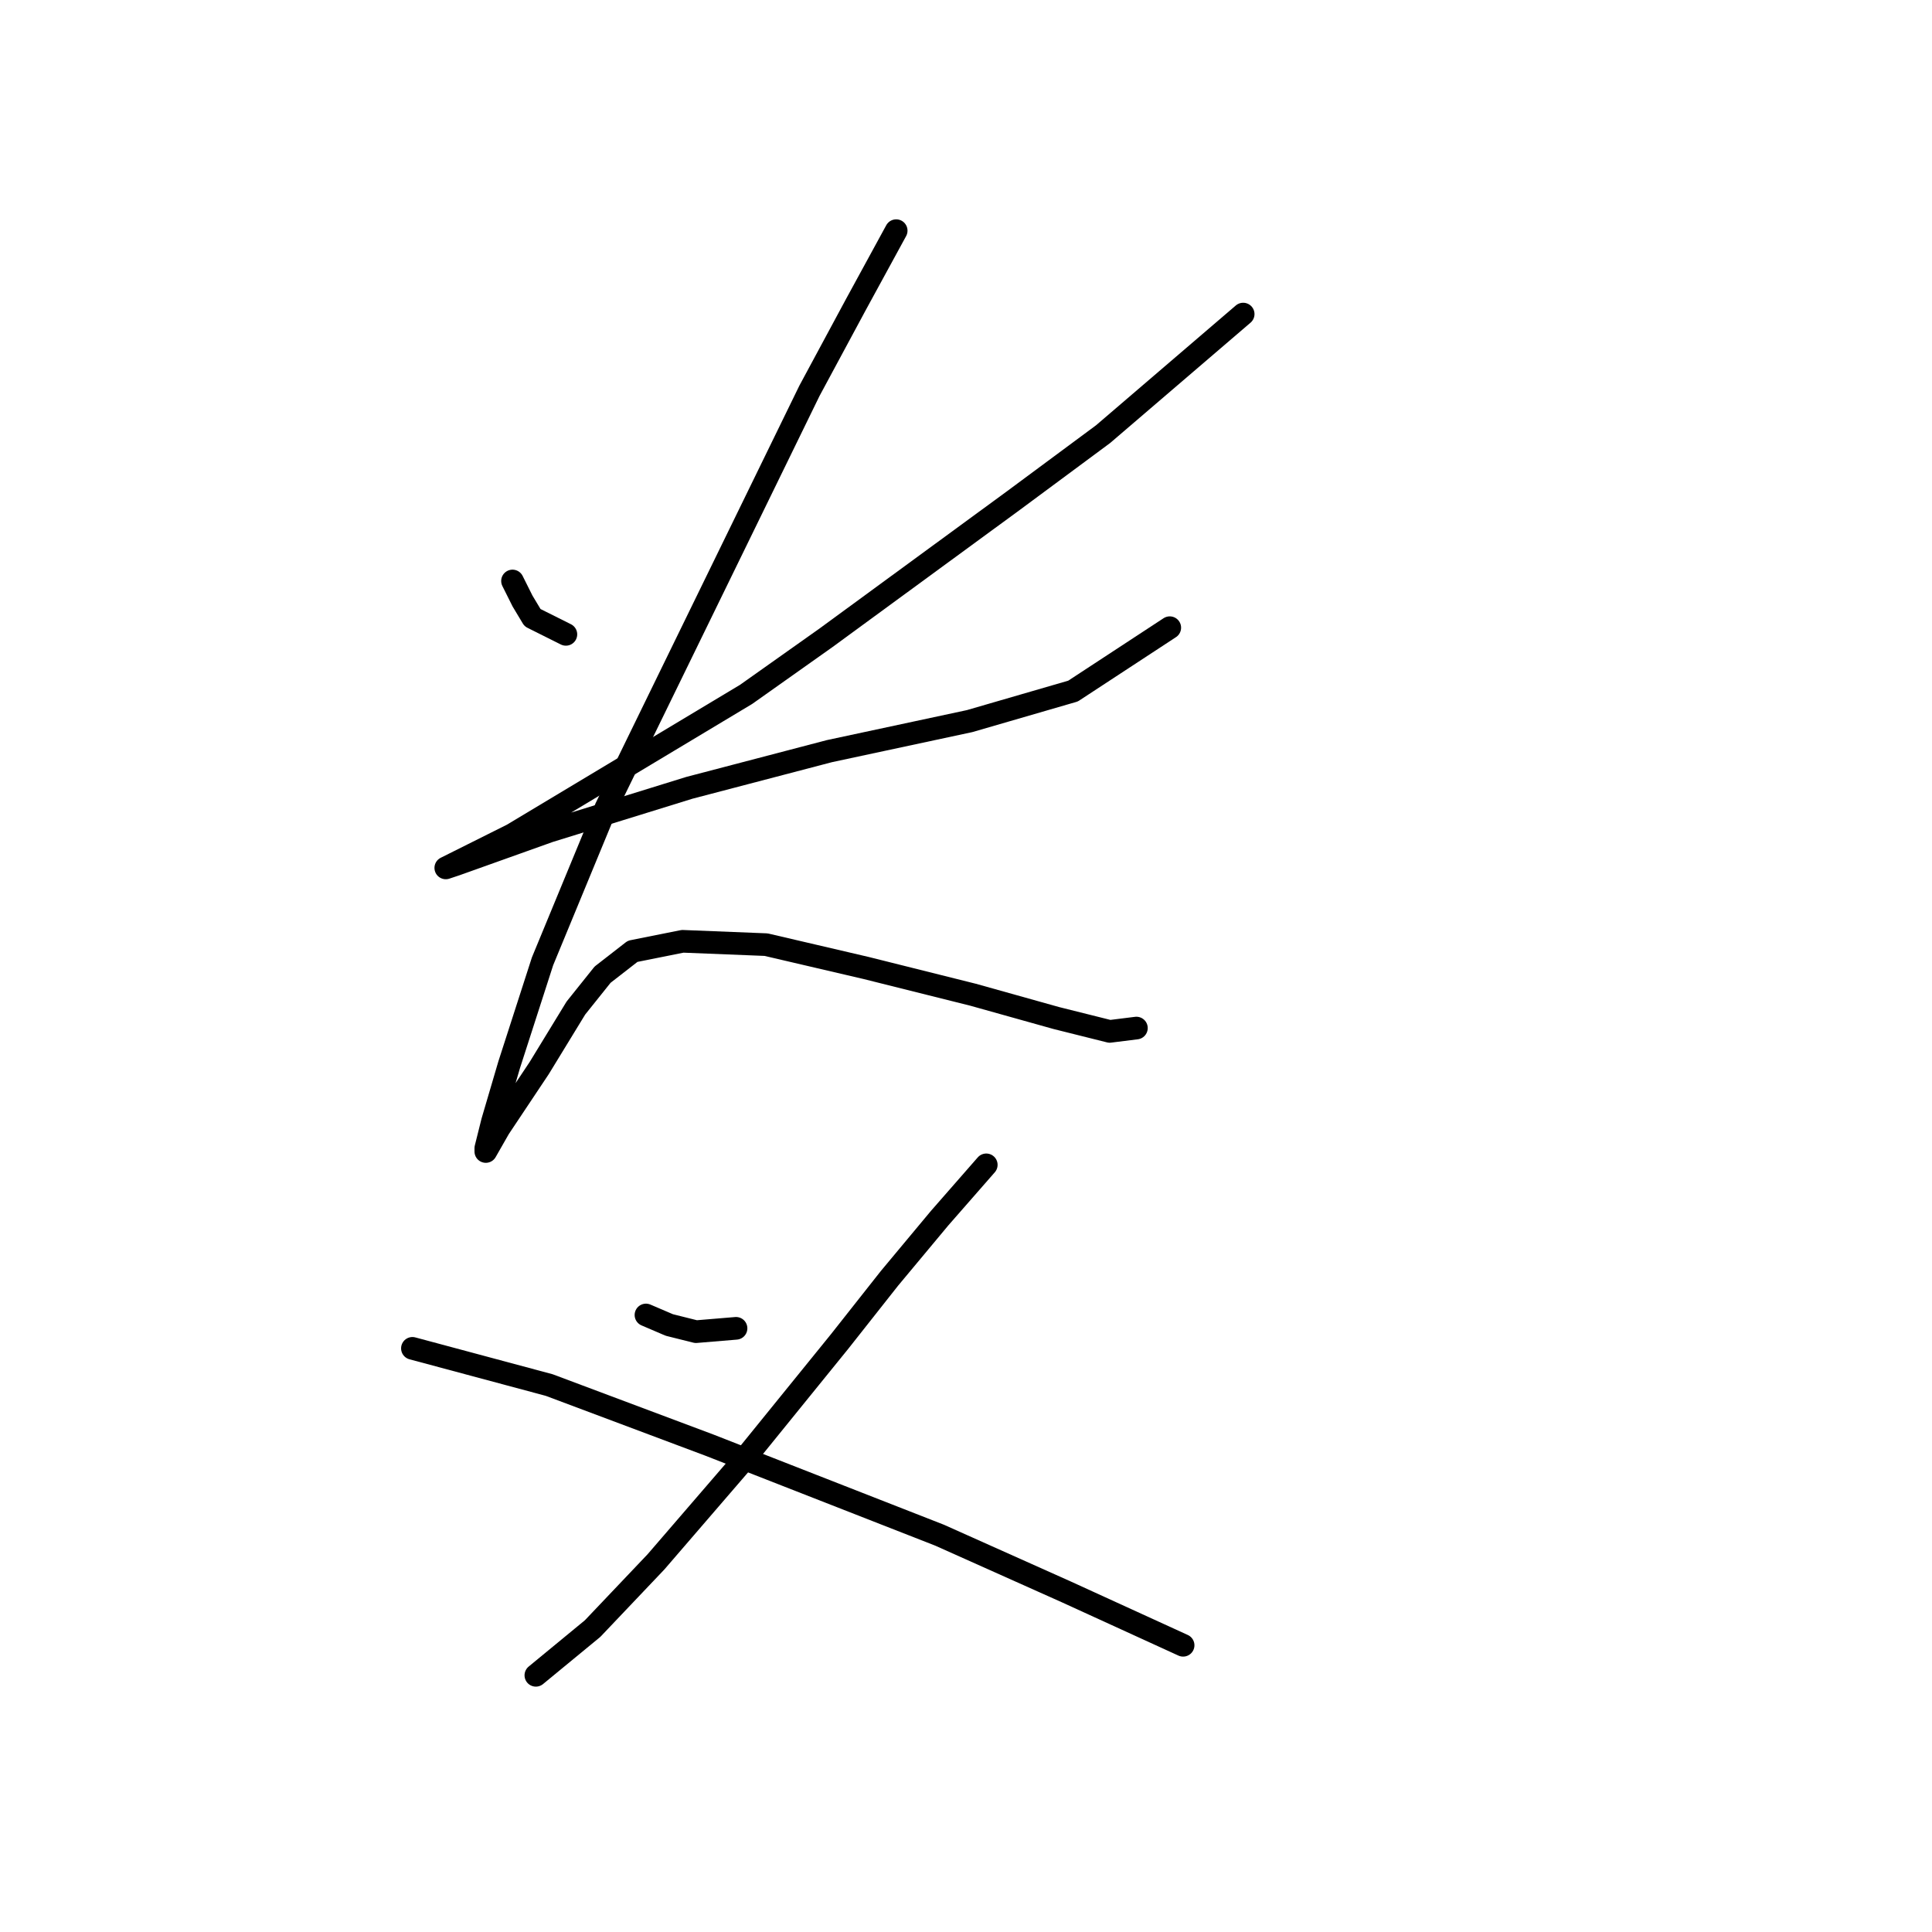<?xml version="1.0" standalone="no"?>
    <svg width="256" height="256" xmlns="http://www.w3.org/2000/svg" version="1.1">
    <polyline stroke="black" stroke-width="3" stroke-linecap="round" fill="transparent" stroke-linejoin="round" points="67.91 76.983 69.236 79.636 70.562 81.846 74.983 84.056 74.983 84.056 " />
        <polyline stroke="black" stroke-width="3" stroke-linecap="round" fill="transparent" stroke-linejoin="round" points="164.727 41.616 146.159 57.531 134.223 66.373 109.466 84.499 98.856 92.014 81.172 102.624 67.91 110.582 60.836 114.118 59.068 115.002 60.394 114.56 72.773 110.14 91.34 104.392 109.908 99.529 128.476 95.551 142.18 91.572 155.001 83.172 155.001 83.172 " />
        <polyline stroke="black" stroke-width="3" stroke-linecap="round" fill="transparent" stroke-linejoin="round" points="118.75 30.564 113.445 40.29 107.255 51.784 80.288 107.045 71.888 127.381 67.468 141.086 65.257 148.601 64.373 152.138 64.373 152.58 66.141 149.485 71.446 141.528 76.309 133.57 79.846 129.149 83.825 126.055 90.456 124.728 101.508 125.17 114.771 128.265 128.918 131.802 139.97 134.896 147.043 136.665 150.58 136.223 150.58 136.223 " />
        <polyline stroke="black" stroke-width="3" stroke-linecap="round" fill="transparent" stroke-linejoin="round" points="85.593 174.242 88.688 175.568 92.224 176.452 97.529 176.01 97.529 176.01 " />
        <polyline stroke="black" stroke-width="3" stroke-linecap="round" fill="transparent" stroke-linejoin="round" points="130.686 154.348 124.497 161.422 117.865 169.379 111.234 177.779 97.972 194.136 86.919 206.956 78.52 215.798 71.004 221.987 71.004 221.987 " />
        <polyline stroke="black" stroke-width="3" stroke-linecap="round" fill="transparent" stroke-linejoin="round" points="54.647 178.663 72.773 183.526 93.993 191.483 104.161 195.462 124.497 203.42 141.296 210.935 156.769 218.009 156.769 218.009 " />
        </svg>
